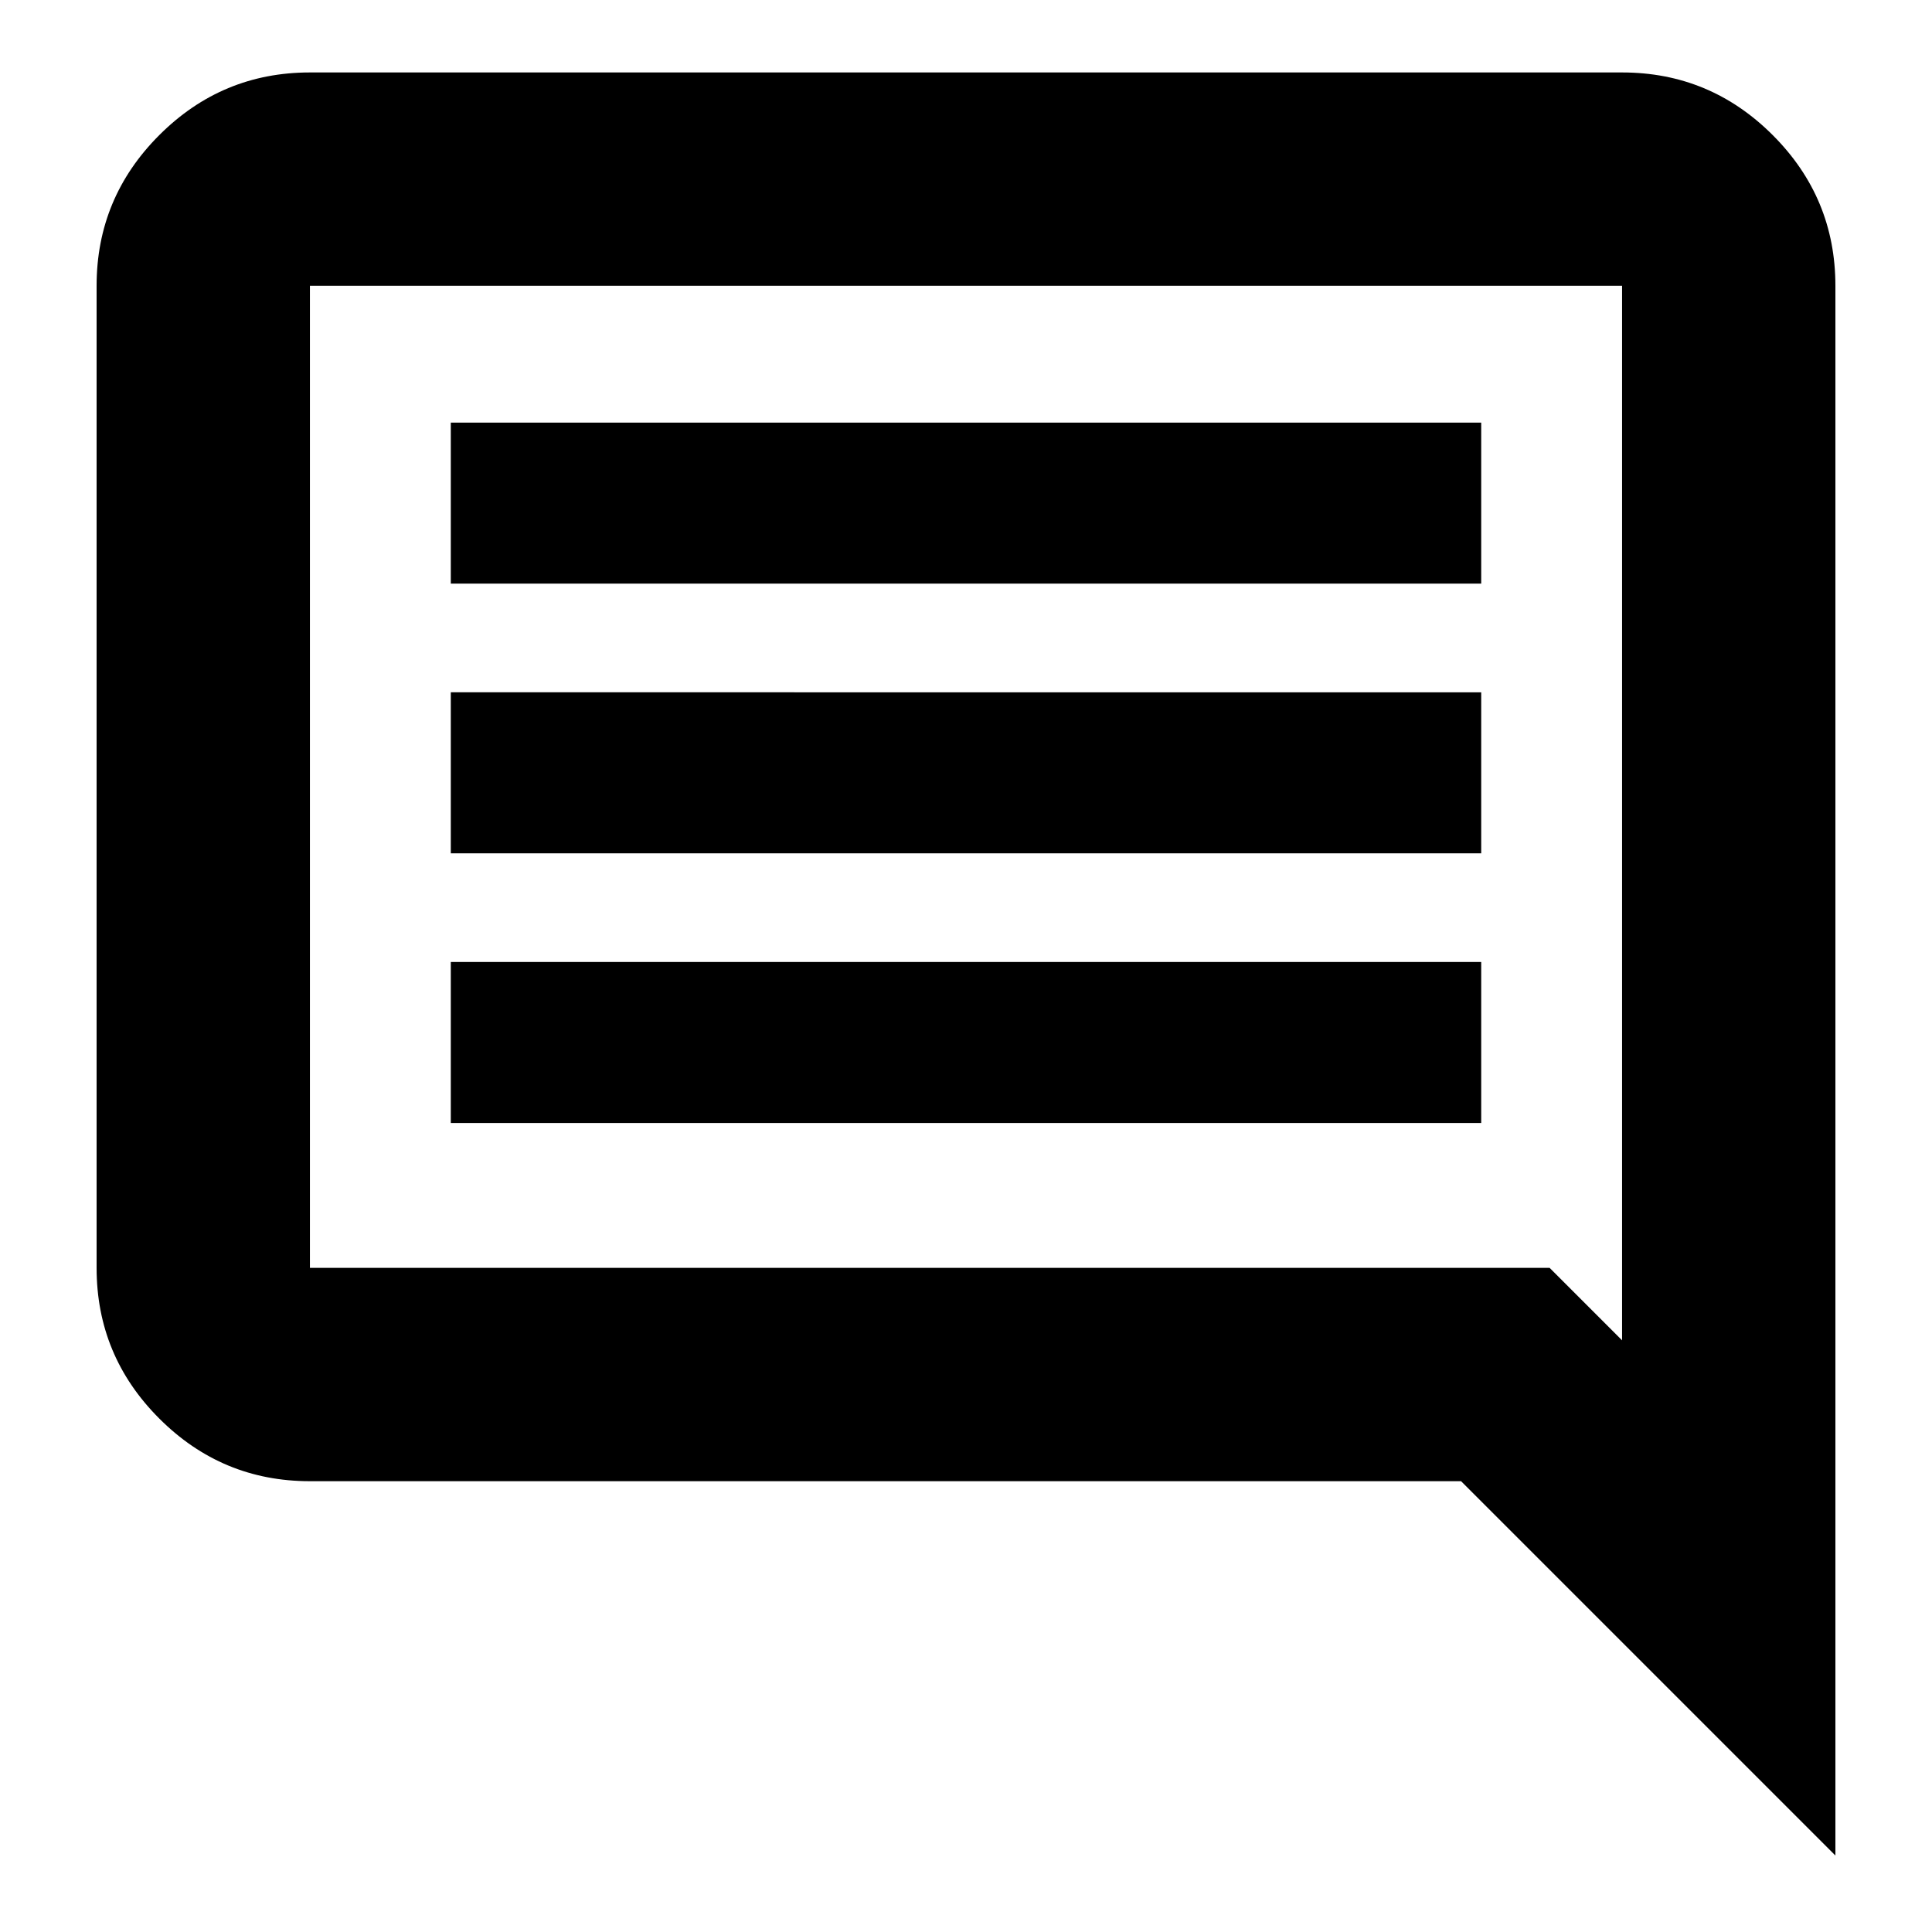 <svg xmlns="http://www.w3.org/2000/svg" height="24" viewBox="0 -960 960 960" width="24"><path d="M224-402h512v-80H224v80Zm0-134h512v-80H224v80Zm0-134h512v-80H224v80ZM912-38 726-224H154q-43.72 0-74.86-31.14Q48-286.27 48-330v-488q0-43.72 31.14-74.86T154-924h652q43.72 0 74.86 31.14T912-818v780ZM154-330h616l36 36v-524H154v488Zm0 0v-488 488Z"/></svg>